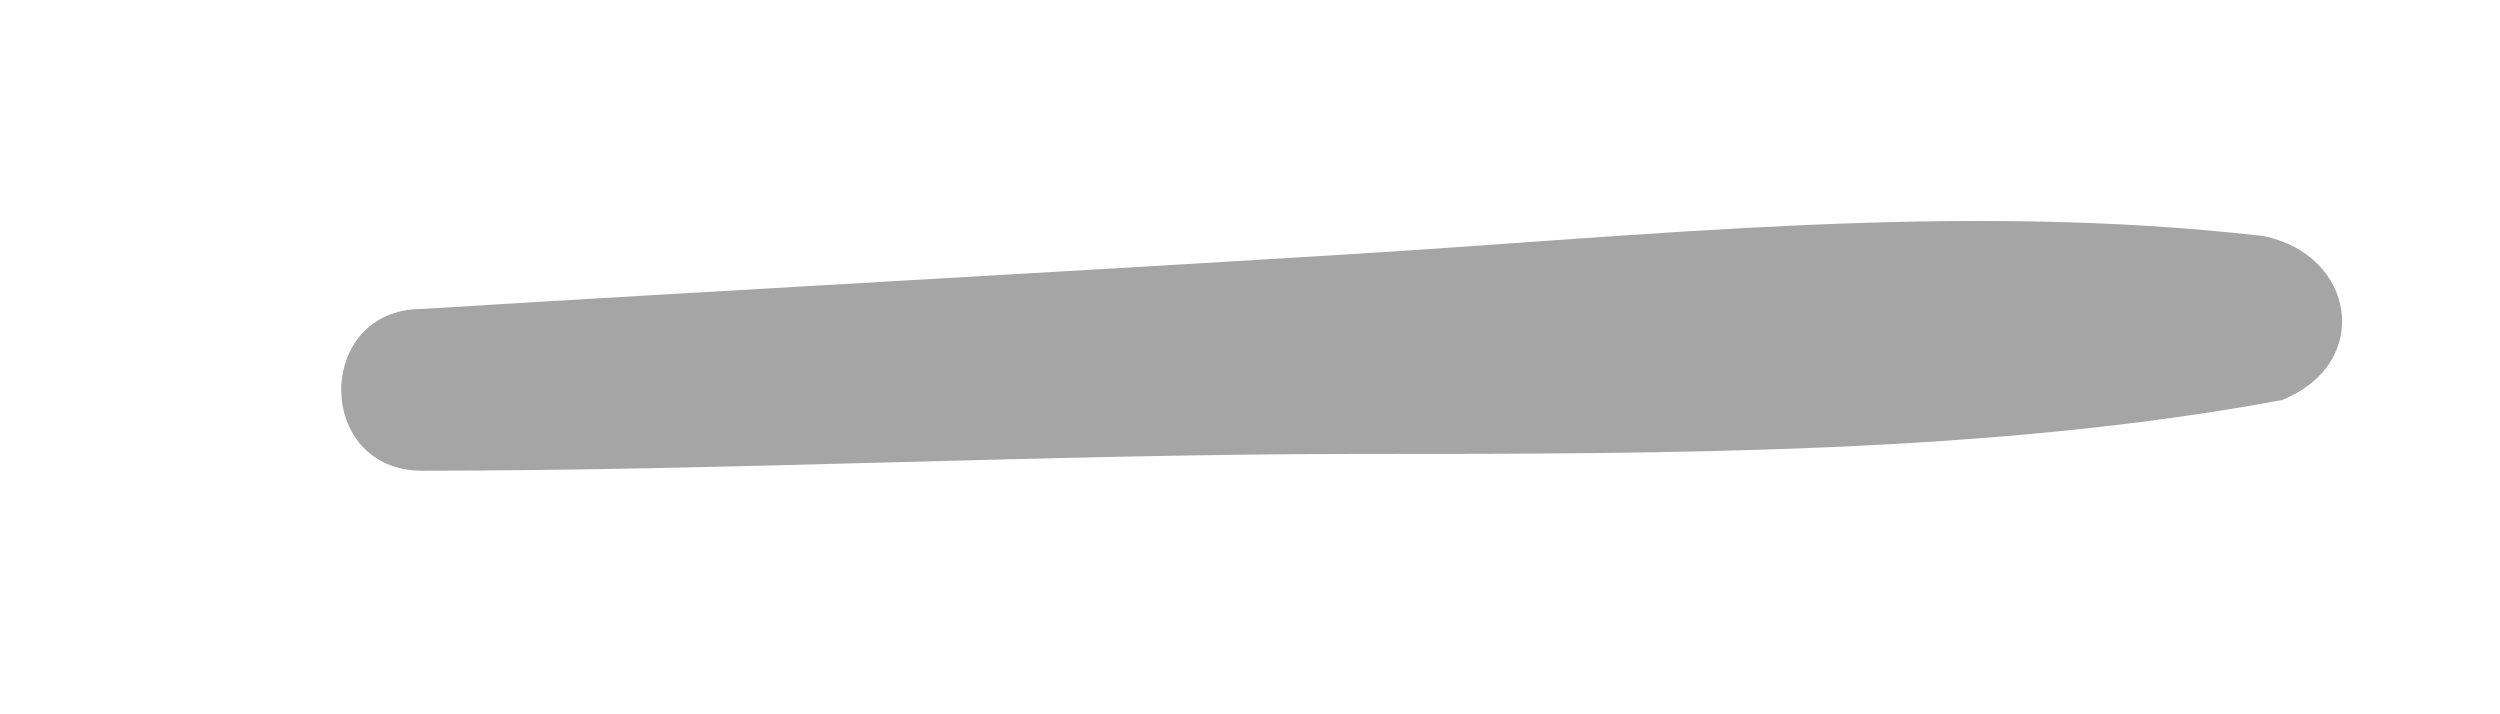 <svg width="7" height="2" viewBox="0 0 7 2" fill="none" xmlns="http://www.w3.org/2000/svg">
<path d="M6.338 0.661C5.479 0.562 4.62 0.661 3.76 0.713C2.901 0.766 2.042 0.812 1.182 0.865C0.88 0.865 0.88 1.318 1.182 1.318C2.042 1.318 2.953 1.271 3.812 1.271C4.672 1.271 5.583 1.271 6.39 1.12C6.646 1.016 6.594 0.713 6.338 0.661Z" fill="#A5A5A5"/>
</svg>
